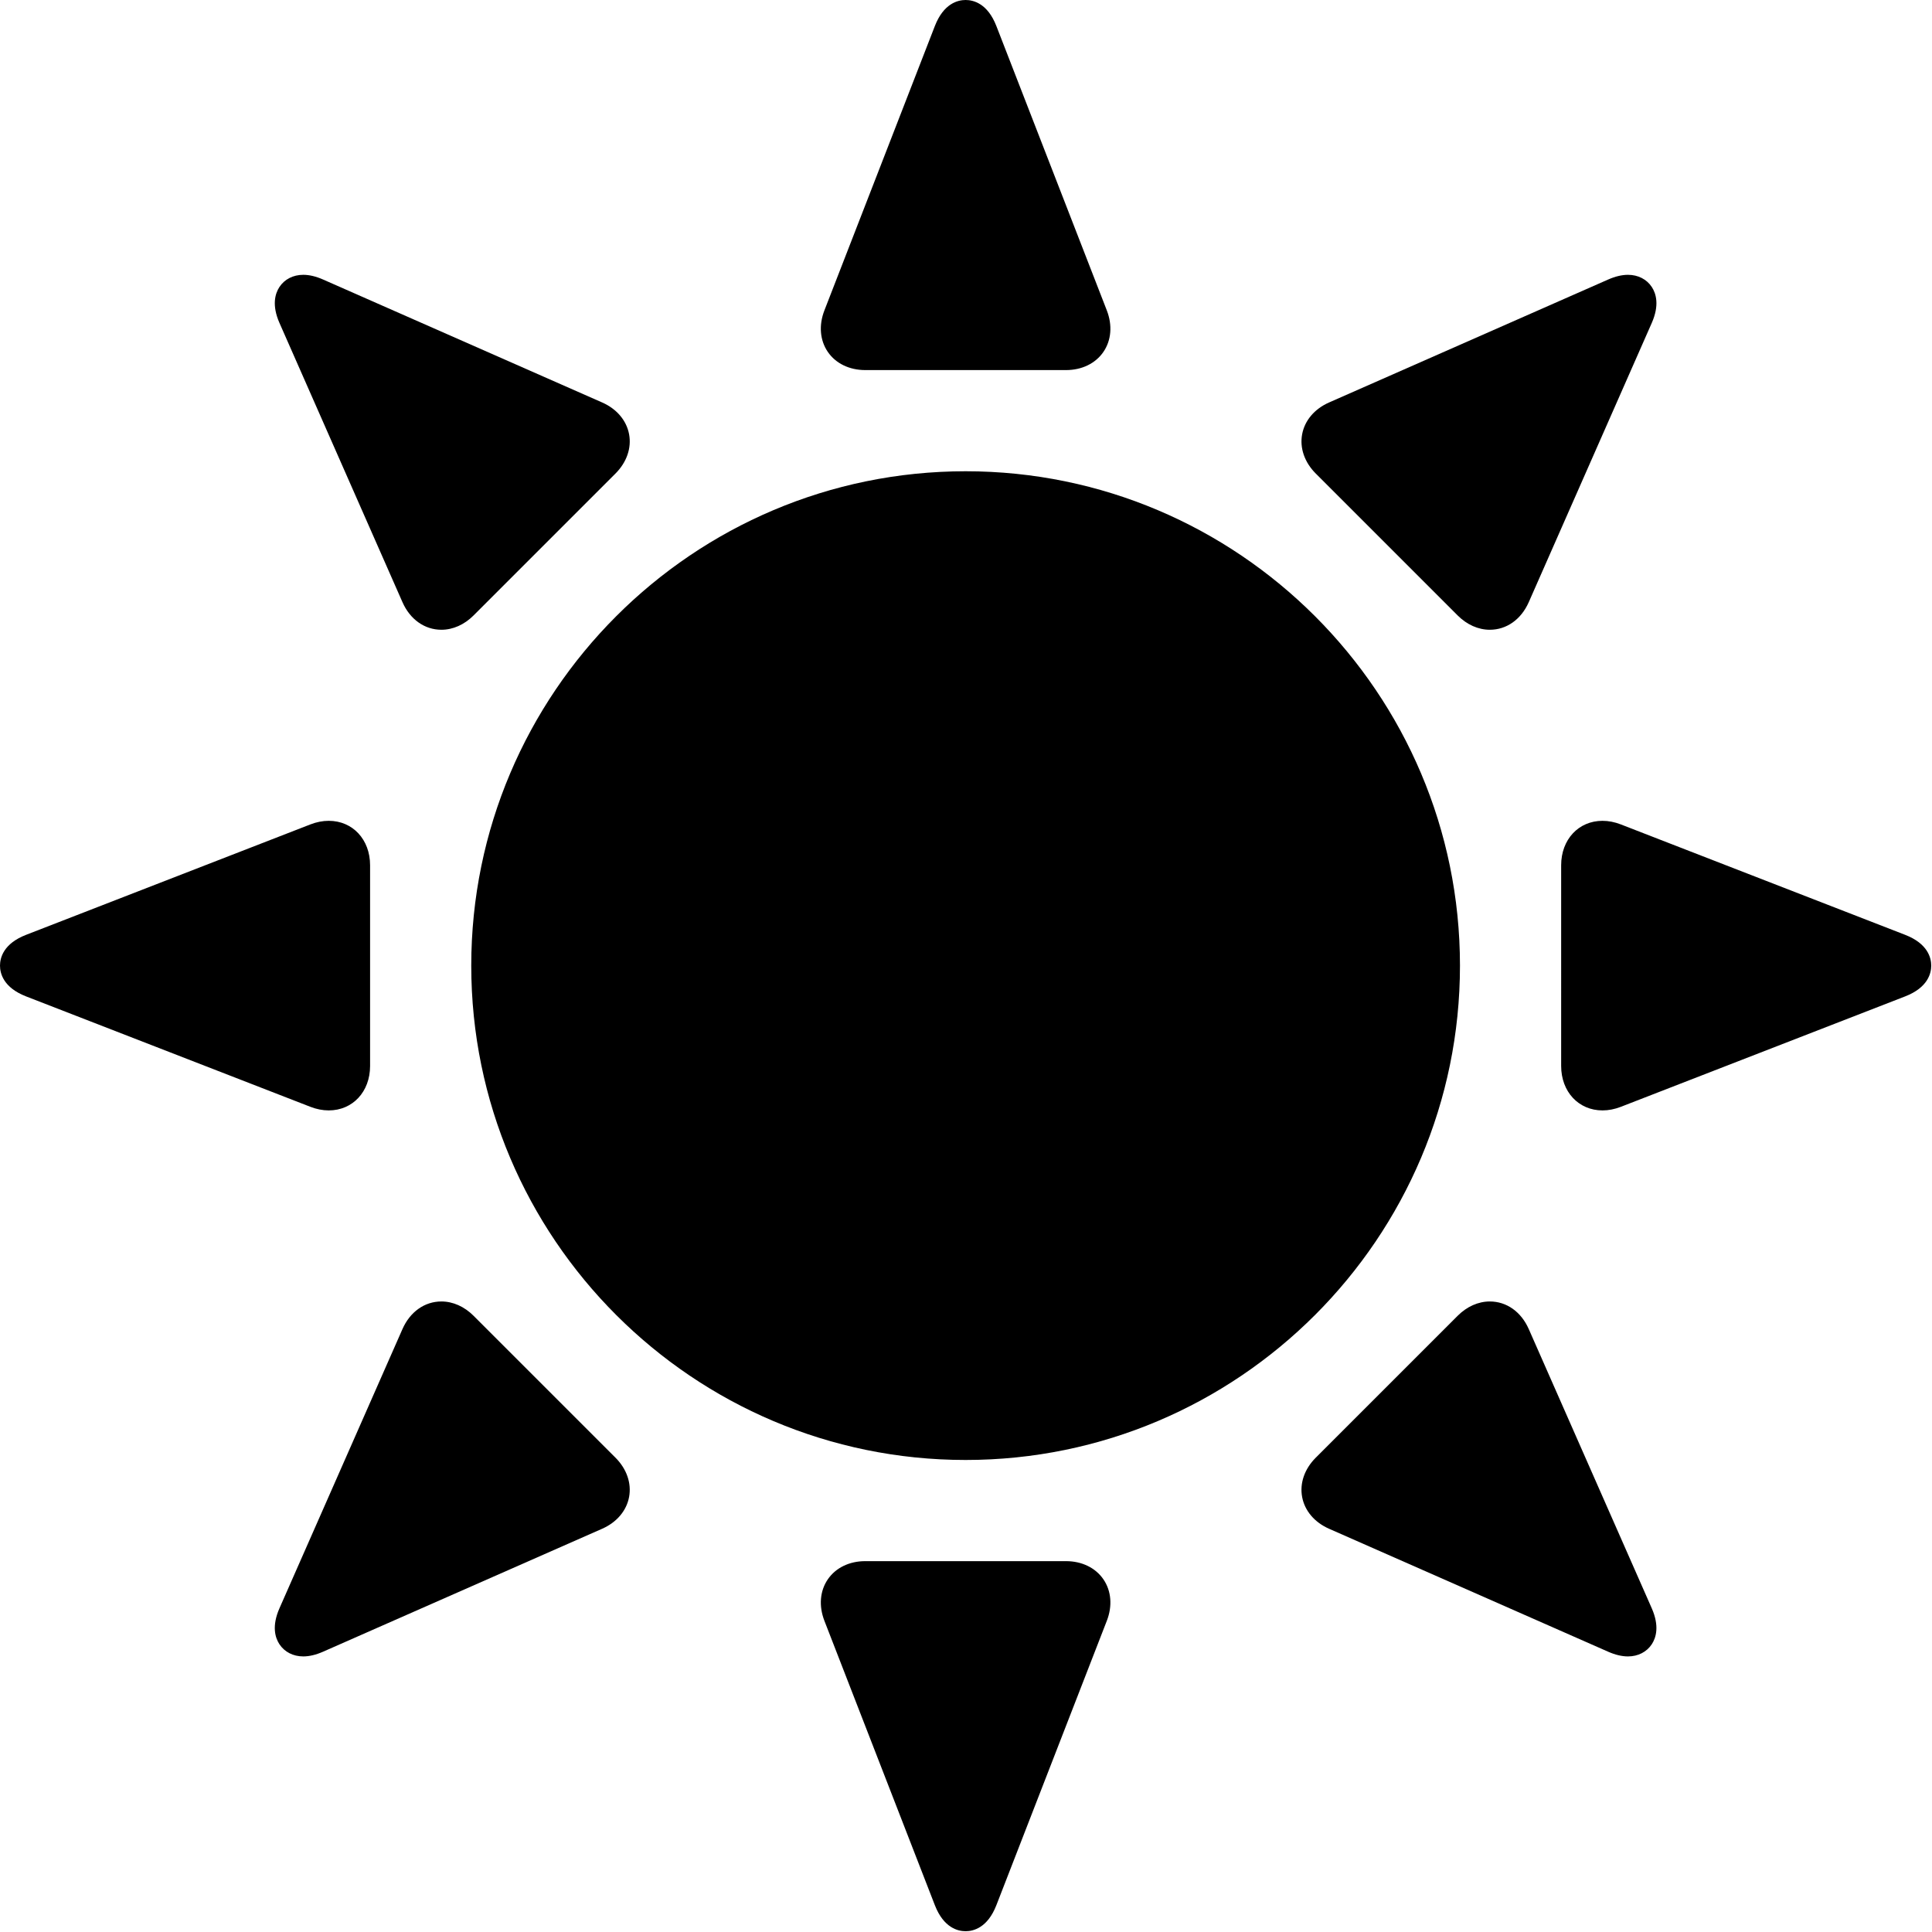 <?xml version="1.0" encoding="UTF-8" standalone="no"?>
<svg
   xmlns:dc="http://purl.org/dc/elements/1.1/"
   xmlns:cc="http://creativecommons.org/ns#"
   xmlns:rdf="http://www.w3.org/1999/02/22-rdf-syntax-ns#"
   xmlns:svg="http://www.w3.org/2000/svg"
   xmlns="http://www.w3.org/2000/svg"
   xmlns:sodipodi="http://sodipodi.sourceforge.net/DTD/sodipodi-0.dtd"
   xmlns:inkscape="http://www.inkscape.org/namespaces/inkscape"
   version="1.1"
   id="Capa_1"
   x="0px"
   y="0px"
   viewBox="0 0 150 150"
   xml:space="preserve"
   sodipodi:docname="sun.svg"
   width="150"
   height="150"
   inkscape:version="1.0.2 (1.0.2+r75+1)"><defs
   id="defs160" /><sodipodi:namedview
   pagecolor="#ffffff"
   bordercolor="#666666"
   borderopacity="1"
   objecttolerance="10"
   gridtolerance="10"
   guidetolerance="10"
   inkscape:pageopacity="0"
   inkscape:pageshadow="2"
   inkscape:window-width="1848"
   inkscape:window-height="1016"
   id="namedview158"
   showgrid="false"
   inkscape:zoom="1.348037"
   inkscape:cx="152.07298"
   inkscape:cy="305.9995"
   inkscape:window-x="72"
   inkscape:window-y="27"
   inkscape:window-maximized="1"
   inkscape:current-layer="Capa_1" />
<g
   id="g125"
   transform="matrix(0.245,0,0,0.245,0,-2.4509844e-4)">
	<g
   id="g123">
		<path
   d="m 306,149.341 c -86.382,0 -156.661,70.278 -156.661,156.661 0,86.382 70.278,156.66 156.661,156.66 86.383,0 156.66,-70.278 156.66,-156.66 0,-86.384 -70.278,-156.661 -156.66,-156.661 z"
   id="path105" />
		<path
   d="m 274.194,117.278 h 63.612 c 5.032,0 9.356,-2.101 11.863,-5.763 2.508,-3.662 2.9,-8.453 1.079,-13.146 L 315.749,8.257 C 312.96,1.073 308.444,0.001 306,0.001 c -2.444,0 -6.96,1.073 -9.749,8.255 l -35,90.114 c -1.821,4.692 -1.427,9.482 1.079,13.145 2.507,3.663 6.832,5.763 11.864,5.763 z"
   id="path107" />
		<path
   d="m 337.806,494.723 h -63.612 c -5.032,0 -9.357,2.102 -11.863,5.764 -2.506,3.663 -2.9,8.453 -1.079,13.145 l 34.999,90.114 c 2.789,7.182 7.305,8.254 9.749,8.254 2.444,0 6.96,-1.072 9.749,-8.254 l 34.999,-90.115 c 1.821,-4.69 1.429,-9.48 -1.079,-13.144 -2.507,-3.662 -6.831,-5.764 -11.863,-5.764 z"
   id="path109" />
		<path
   d="m 127.54,190.824 c 2.412,5.477 7.028,8.746 12.348,8.746 3.644,0 7.257,-1.608 10.174,-4.526 l 44.981,-44.98 c 3.558,-3.558 5.13,-8.102 4.312,-12.466 -0.819,-4.362 -3.928,-8.028 -8.532,-10.056 L 102.356,88.569 c -2.233,-0.983 -4.336,-1.482 -6.25,-1.482 -3.201,0 -5.959,1.415 -7.568,3.882 -1.357,2.081 -2.454,5.747 0.031,11.389 z"
   id="path111" />
		<path
   d="m 484.46,421.178 c -2.412,-5.477 -7.027,-8.746 -12.346,-8.746 -3.645,0 -7.259,1.609 -10.177,4.527 l -44.981,44.98 c -3.558,3.559 -5.13,8.104 -4.312,12.466 0.818,4.362 3.929,8.028 8.532,10.055 l 88.466,38.974 c 2.233,0.983 4.336,1.482 6.25,1.482 3.201,0 5.959,-1.417 7.568,-3.882 1.358,-2.083 2.455,-5.748 -0.03,-11.389 z"
   id="path113" />
		<path
   d="m 461.937,195.044 c 2.918,2.918 6.532,4.526 10.176,4.526 5.319,0 9.934,-3.269 12.348,-8.746 l 38.972,-88.465 c 2.486,-5.643 1.389,-9.308 0.031,-11.389 -1.609,-2.467 -4.367,-3.882 -7.568,-3.882 -1.914,0 -4.017,0.499 -6.251,1.483 l -88.466,38.97 c -4.604,2.029 -7.715,5.694 -8.532,10.057 -0.818,4.363 0.754,8.908 4.312,12.466 z"
   id="path115" />
		<path
   d="m 150.063,416.959 c -2.918,-2.918 -6.532,-4.527 -10.177,-4.527 -5.319,0 -9.934,3.269 -12.346,8.746 l -38.972,88.465 c -2.486,5.643 -1.389,9.308 -0.031,11.39 1.609,2.466 4.368,3.882 7.568,3.882 1.914,0 4.017,-0.499 6.251,-1.484 l 88.466,-38.972 c 4.604,-2.028 7.715,-5.694 8.532,-10.056 0.818,-4.362 -0.753,-8.907 -4.312,-12.466 z"
   id="path117" />
		<path
   d="m 603.745,296.251 -90.111,-34.996 c -1.942,-0.755 -3.896,-1.137 -5.806,-1.137 -7.593,0 -13.104,5.921 -13.104,14.078 l 0.001,63.613 c 0,8.157 5.511,14.078 13.104,14.078 1.912,0 3.866,-0.382 5.806,-1.136 l 90.112,-34.999 c 7.182,-2.79 8.254,-7.306 8.254,-9.751 0,-2.443 -1.075,-6.961 -8.256,-9.75 z"
   id="path119" />
		<path
   d="m 104.173,351.886 c 7.594,0 13.106,-5.921 13.106,-14.078 v -63.613 c 0,-8.157 -5.511,-14.078 -13.106,-14.078 -1.912,0 -3.864,0.382 -5.805,1.136 L 8.255,296.251 C 1.073,299.04 0,303.556 0,306.001 c 0,2.444 1.072,6.96 8.255,9.752 l 90.111,34.996 c 1.942,0.754 3.895,1.137 5.807,1.137 z"
   id="path121" />
	</g>
</g>
<g
   id="g127"
   transform="translate(0,-0.001)">
</g>
<g
   id="g129"
   transform="translate(0,-0.001)">
</g>
<g
   id="g131"
   transform="translate(0,-0.001)">
</g>
<g
   id="g133"
   transform="translate(0,-0.001)">
</g>
<g
   id="g135"
   transform="translate(0,-0.001)">
</g>
<g
   id="g137"
   transform="translate(0,-0.001)">
</g>
<g
   id="g139"
   transform="translate(0,-0.001)">
</g>
<g
   id="g141"
   transform="translate(0,-0.001)">
</g>
<g
   id="g143"
   transform="translate(0,-0.001)">
</g>
<g
   id="g145"
   transform="translate(0,-0.001)">
</g>
<g
   id="g147"
   transform="translate(0,-0.001)">
</g>
<g
   id="g149"
   transform="translate(0,-0.001)">
</g>
<g
   id="g151"
   transform="translate(0,-0.001)">
</g>
<g
   id="g153"
   transform="translate(0,-0.001)">
</g>
<g
   id="g155"
   transform="translate(0,-0.001)">
</g>
</svg>
